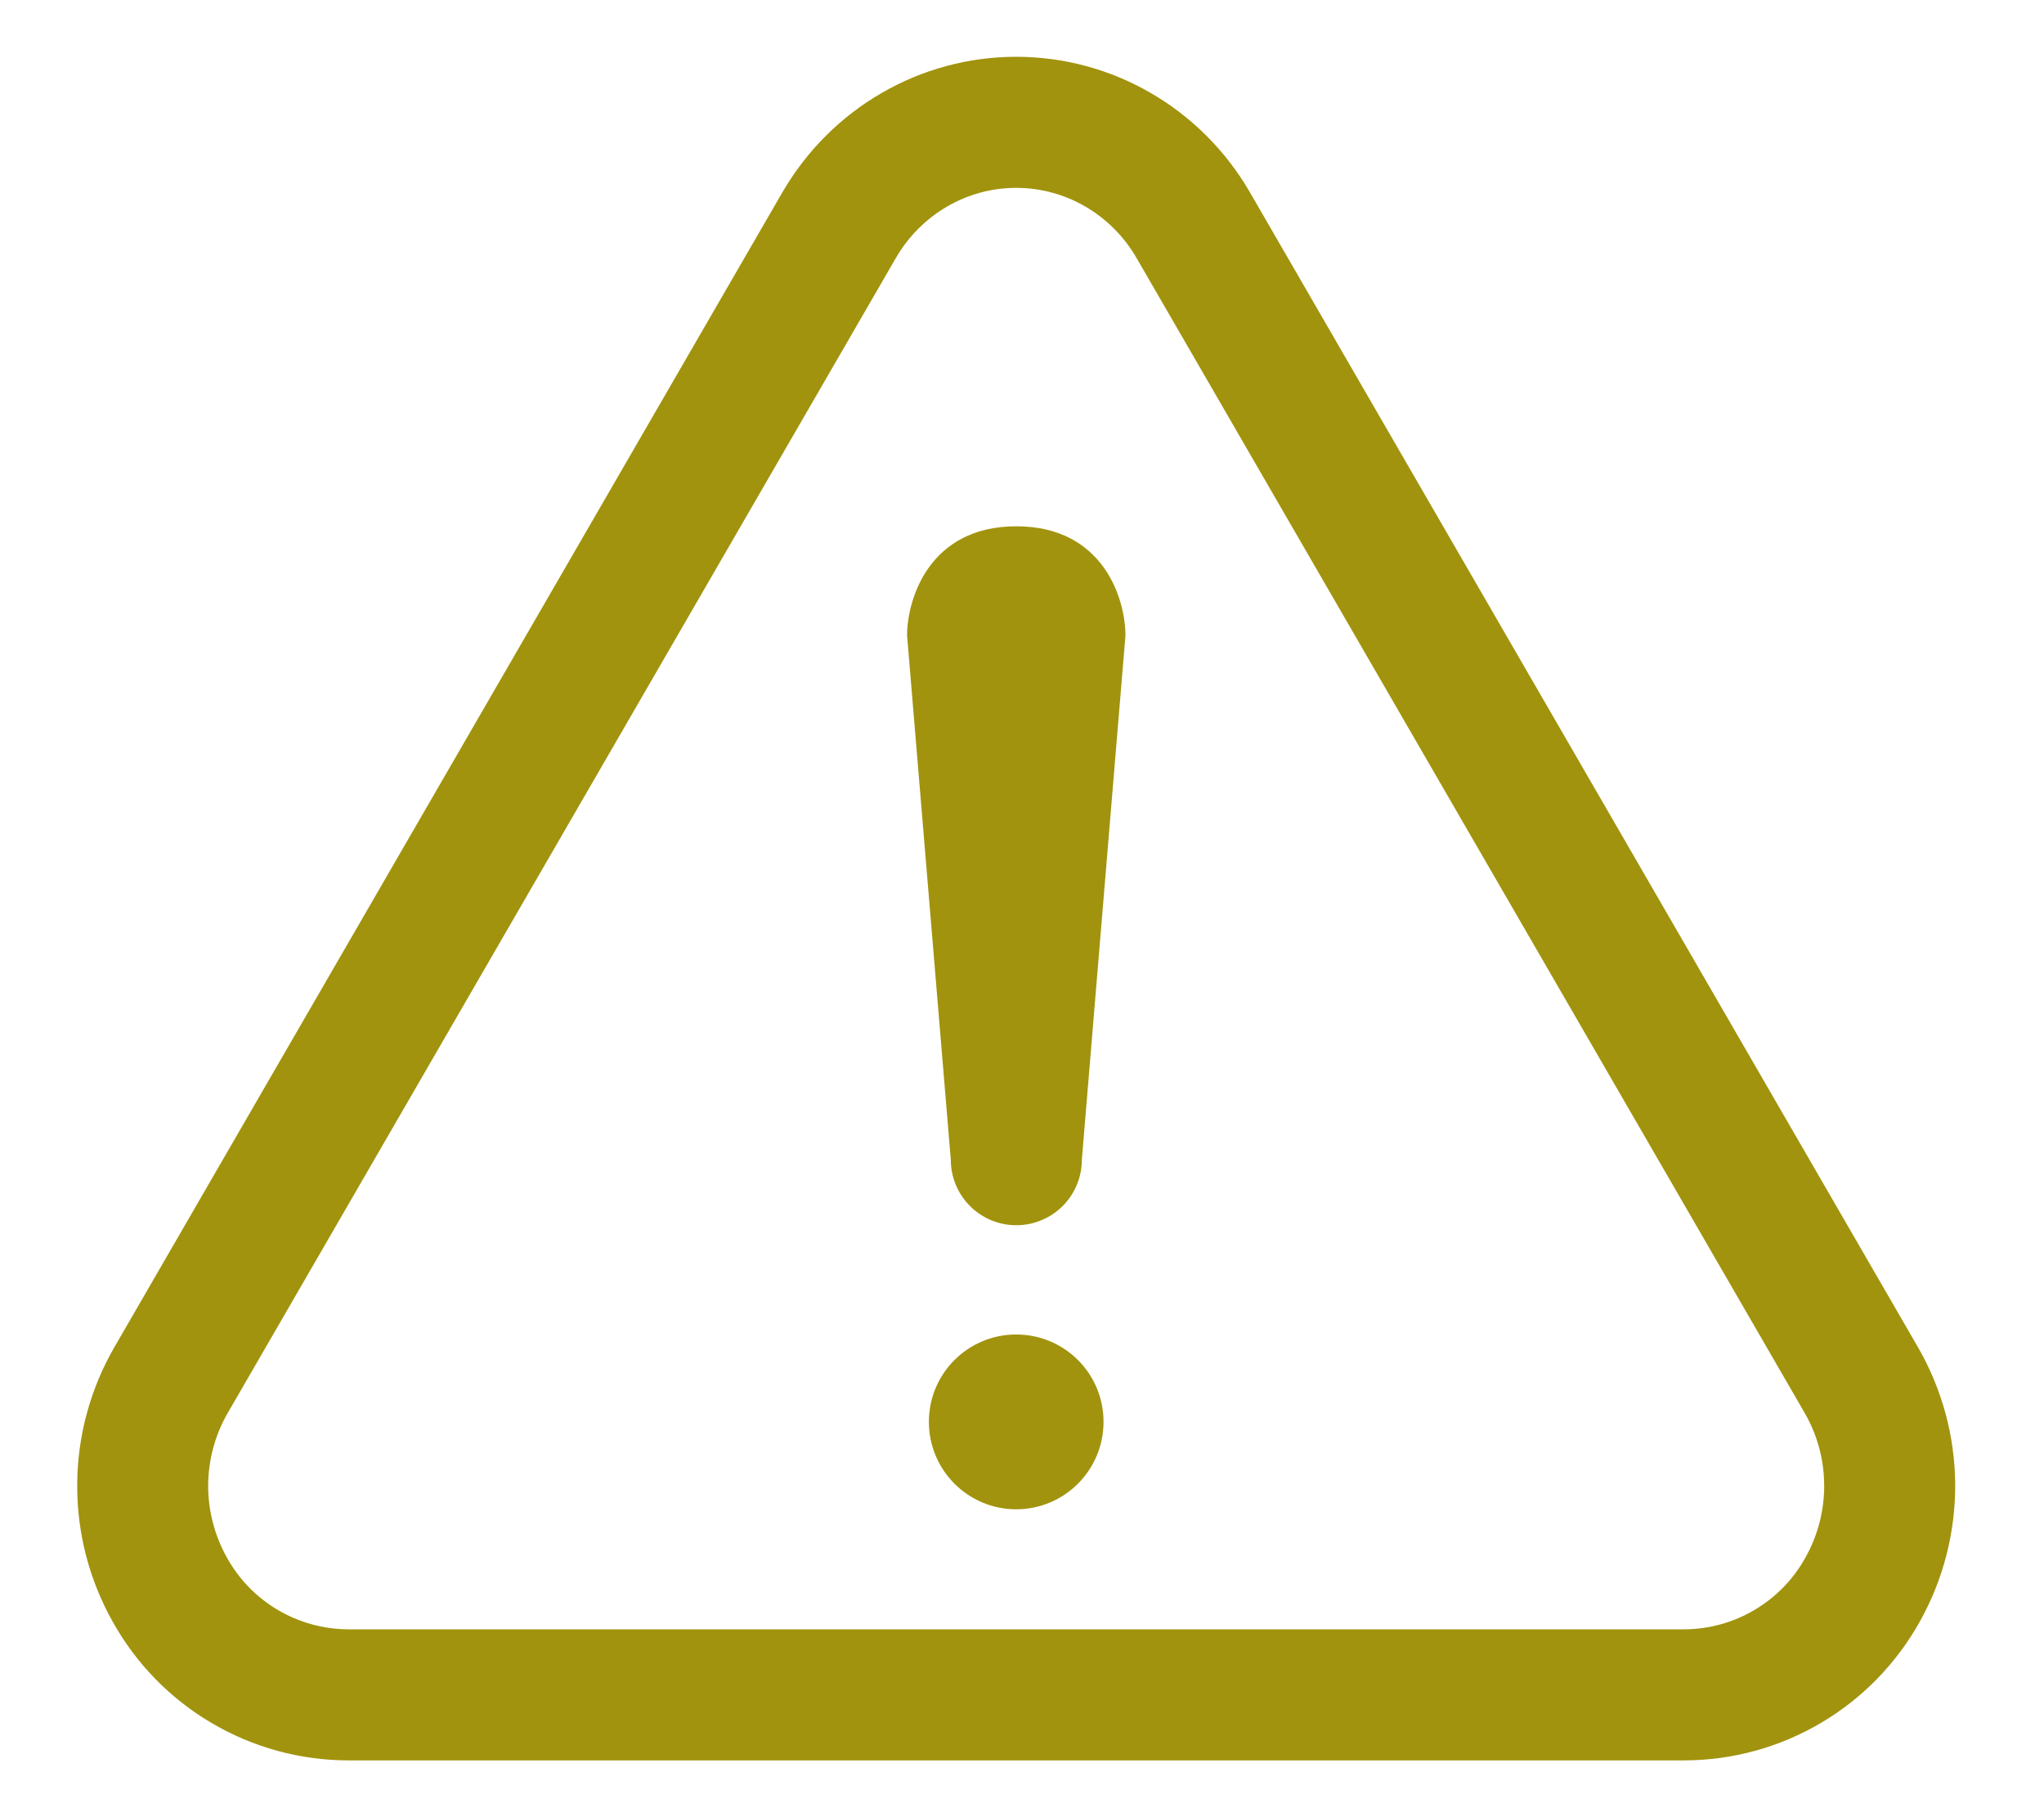 <svg width="18" height="16" viewBox="0 0 18 16" fill="none" xmlns="http://www.w3.org/2000/svg">
<path d="M1.007 11.862C0.795 12.229 0.682 12.645 0.68 13.069C0.677 13.493 0.785 13.91 0.993 14.28C1.199 14.649 1.499 14.957 1.864 15.171C2.228 15.386 2.643 15.499 3.066 15.5H14.832C15.255 15.499 15.669 15.386 16.034 15.171C16.398 14.957 16.699 14.649 16.905 14.28C17.113 13.91 17.22 13.493 17.218 13.069C17.215 12.645 17.102 12.229 16.89 11.862L11.008 1.695C10.579 0.953 9.795 0.5 8.949 0.5C8.103 0.5 7.319 0.953 6.889 1.695L1.007 11.862ZM2.006 12.44L7.889 2.272C8.11 1.89 8.513 1.654 8.949 1.654C9.385 1.654 9.788 1.89 10.009 2.272L15.892 12.44C16.119 12.832 16.122 13.319 15.899 13.714C15.794 13.905 15.639 14.064 15.451 14.175C15.264 14.286 15.05 14.345 14.832 14.346H3.066C2.848 14.345 2.634 14.286 2.446 14.175C2.258 14.064 2.104 13.905 1.998 13.714C1.889 13.519 1.832 13.299 1.833 13.076C1.835 12.853 1.894 12.633 2.006 12.44Z" fill="#A1930D"/>
<path d="M8.949 13.289C9.374 13.289 9.718 12.944 9.718 12.519C9.718 12.094 9.374 11.75 8.949 11.75C8.524 11.75 8.18 12.094 8.18 12.519C8.18 12.944 8.524 13.289 8.949 13.289Z" fill="#A1930D"/>
<path d="M7.988 5.596L8.373 10.211C8.373 10.364 8.434 10.511 8.542 10.619C8.65 10.727 8.797 10.788 8.95 10.788C9.103 10.788 9.25 10.727 9.358 10.619C9.466 10.511 9.527 10.364 9.527 10.211L9.911 5.596C9.911 5.277 9.719 4.634 8.95 4.634C8.181 4.634 7.988 5.277 7.988 5.596Z" fill="#A1930D"/>
</svg>
